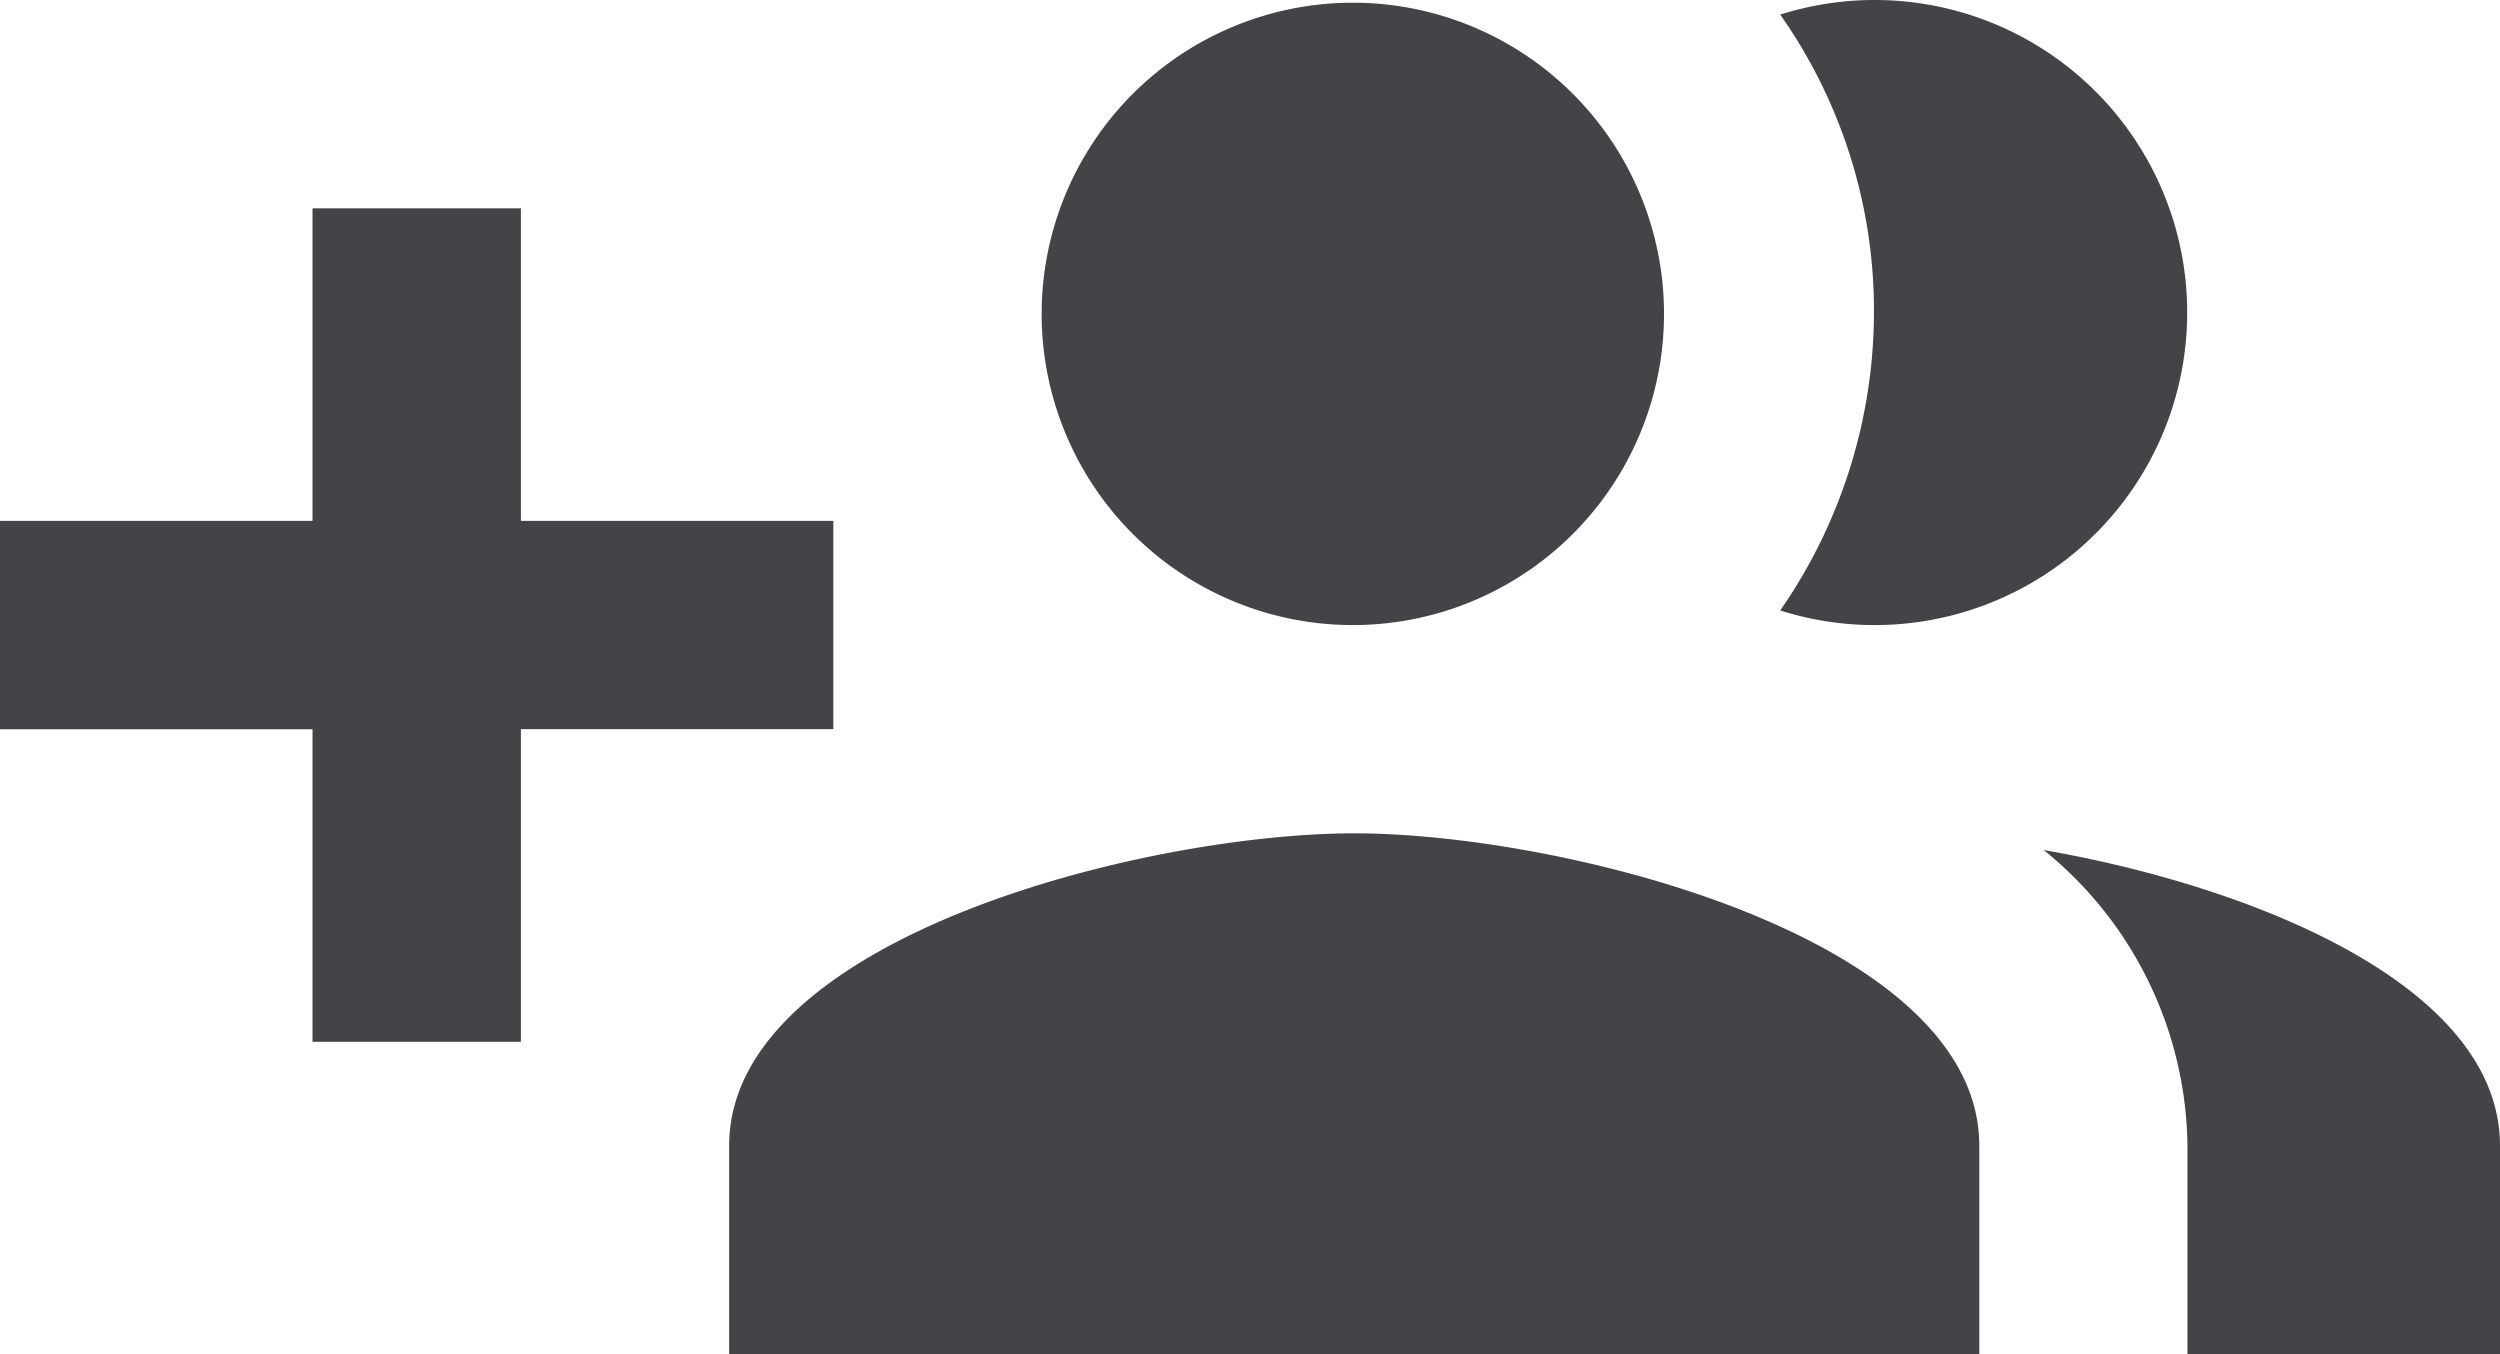<svg xmlns="http://www.w3.org/2000/svg" width="25.845" height="14" viewBox="0 0 25.845 14">
  <path id="leads_icon" d="M8.615,10.385H5.385V7.154H3.231v3.231H0v2.154H3.231V15.77H5.385V12.538h3.23Zm10.769,1.077a3.231,3.231,0,1,0-.98-6.311,5.314,5.314,0,0,1,.969,3.08,5.418,5.418,0,0,1-.969,3.08,3.22,3.22,0,0,0,.981.151Zm-5.385,0a3.217,3.217,0,1,0-2.288-.942A3.217,3.217,0,0,0,14,11.462Zm7.129,2.326a3.985,3.985,0,0,1,1.486,3.058V19h3.231V16.846c0-1.658-2.551-2.681-4.716-3.058ZM14,13.615c-2.154,0-6.462,1.077-6.462,3.231V19H20.462V16.846C20.462,14.692,16.154,13.615,14,13.615Z" transform="translate(0 -5)" fill="#434348"/>
</svg>
